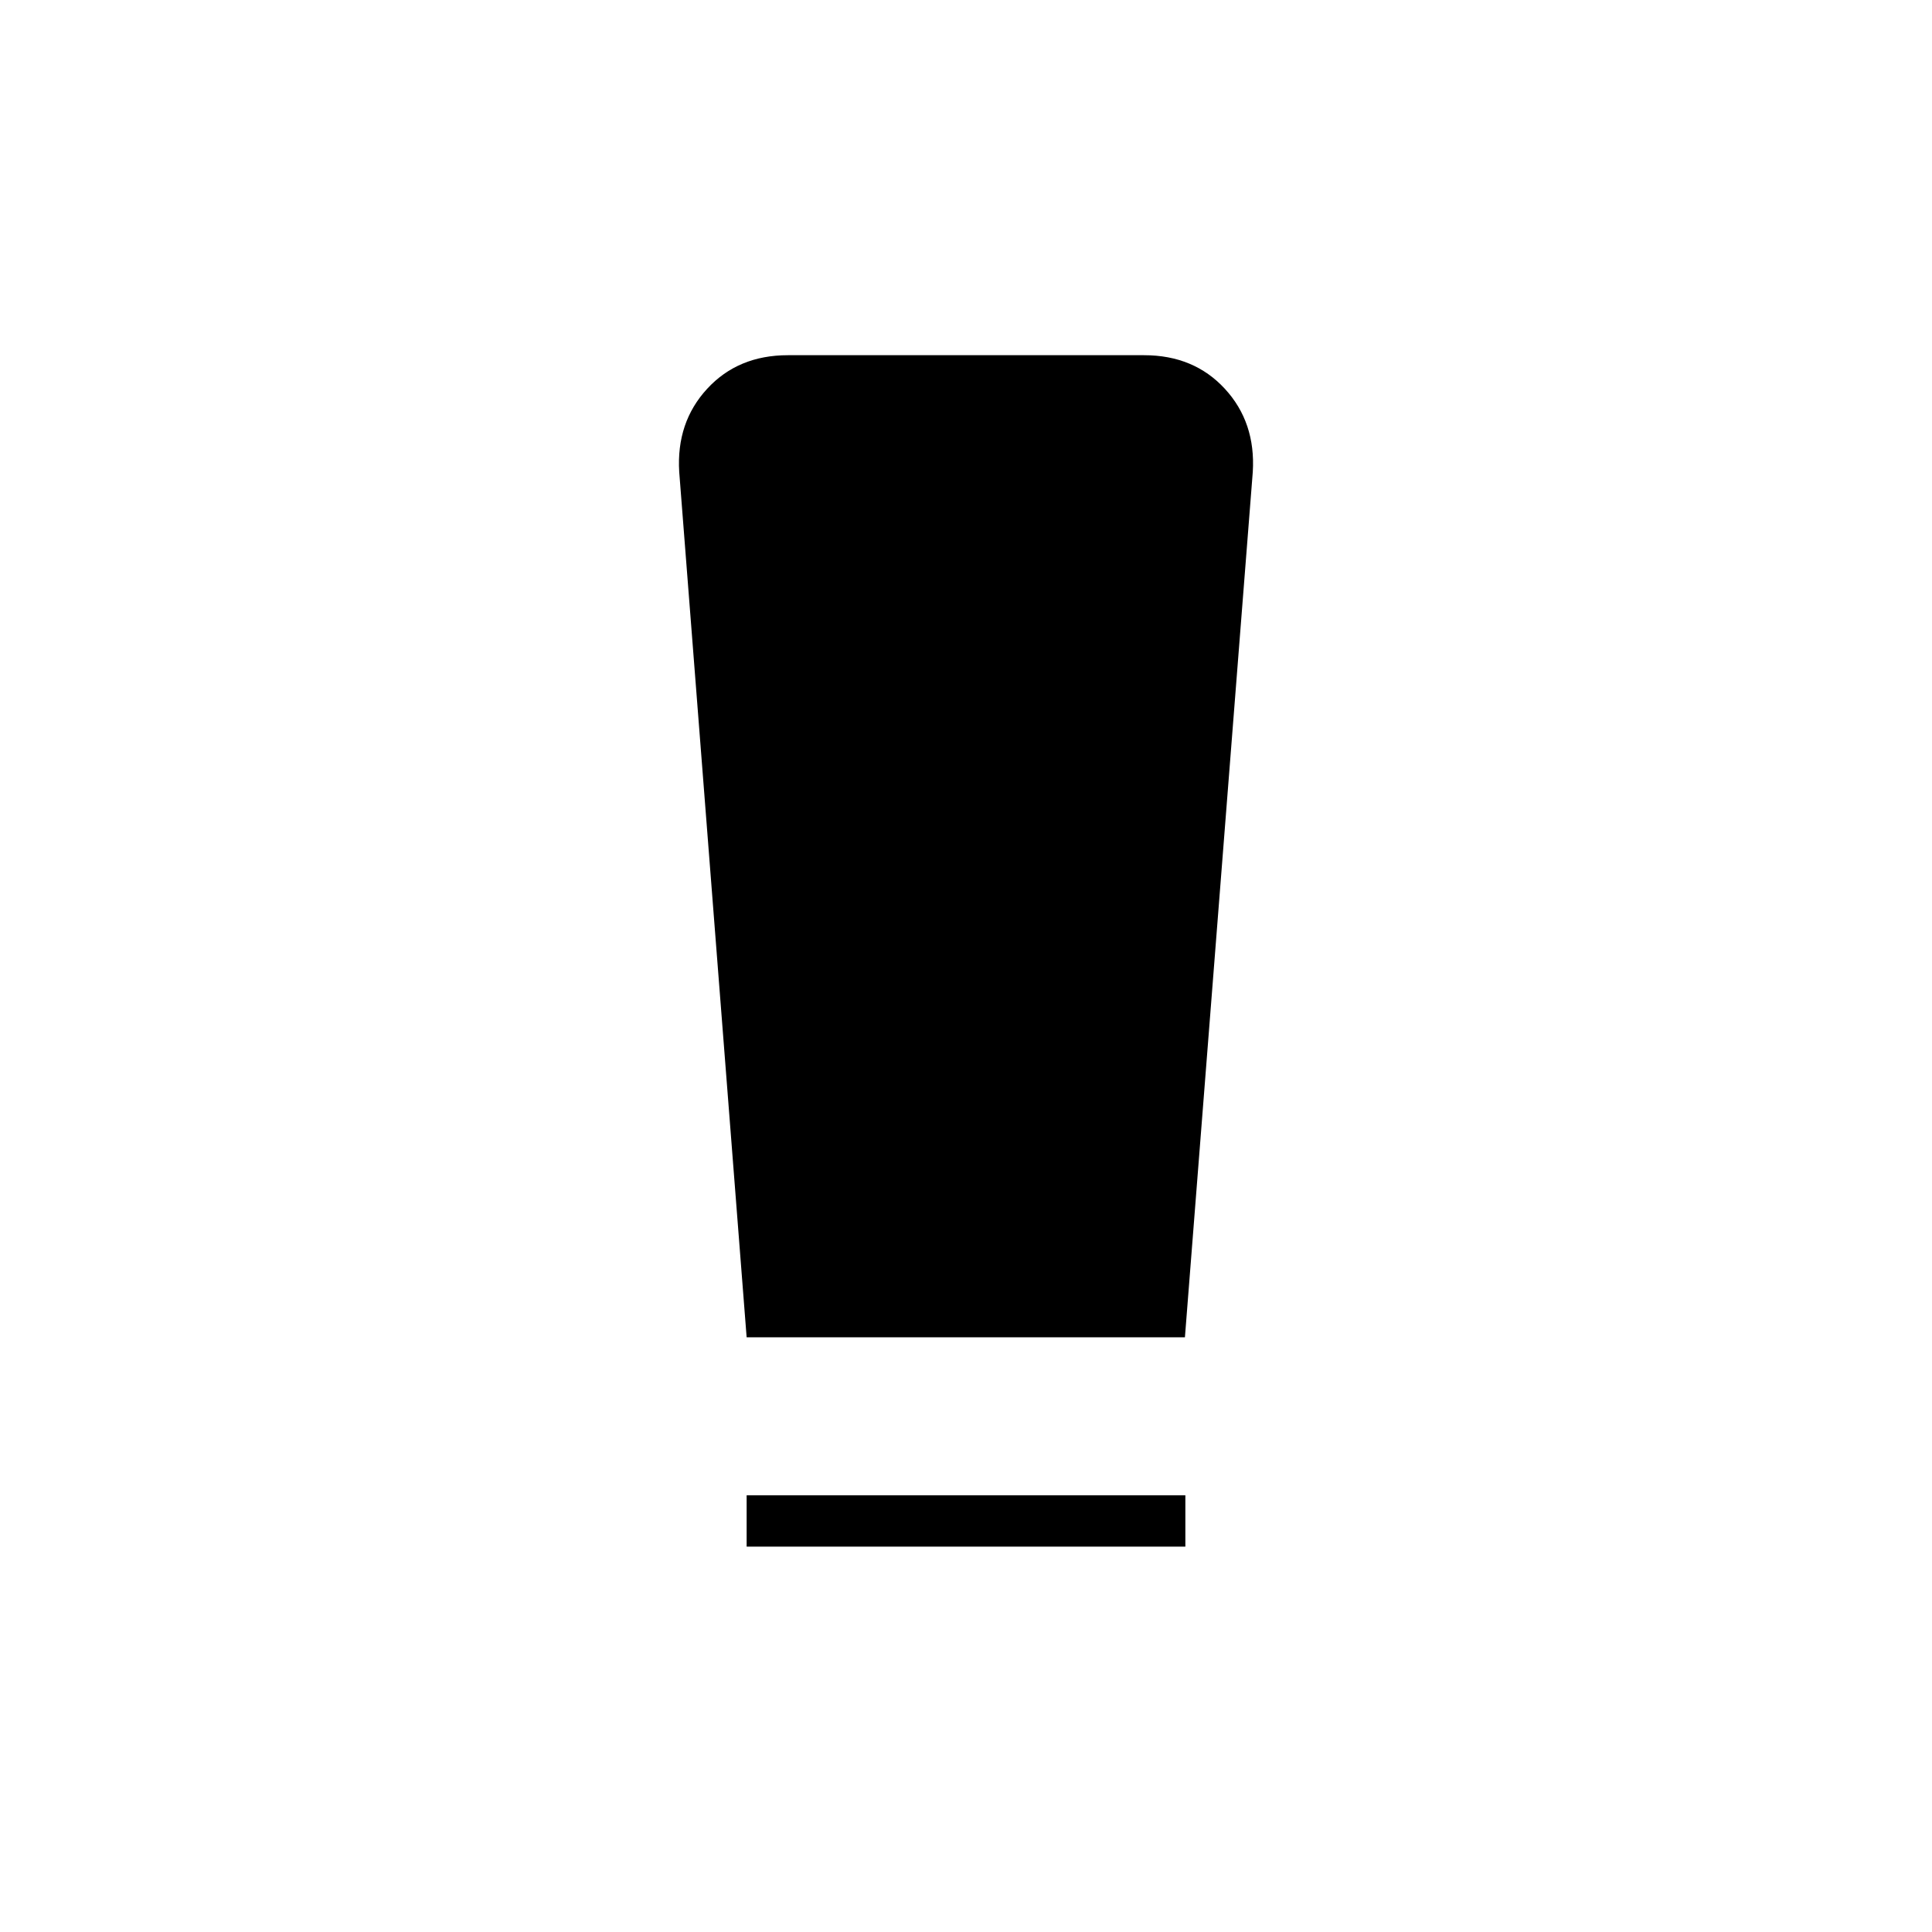 <svg xmlns="http://www.w3.org/2000/svg" height="24" viewBox="0 -960 960 960" width="24"><path d="M371-191.5V-217h218v25.5H371Zm0-104-33.5-430q-1.5-24.63 13.88-41.31 15.37-16.69 40.12-16.69h177q24.75 0 40.13 16.69Q624-750.13 622.5-725.5l-33.72 430H371Z"/></svg>